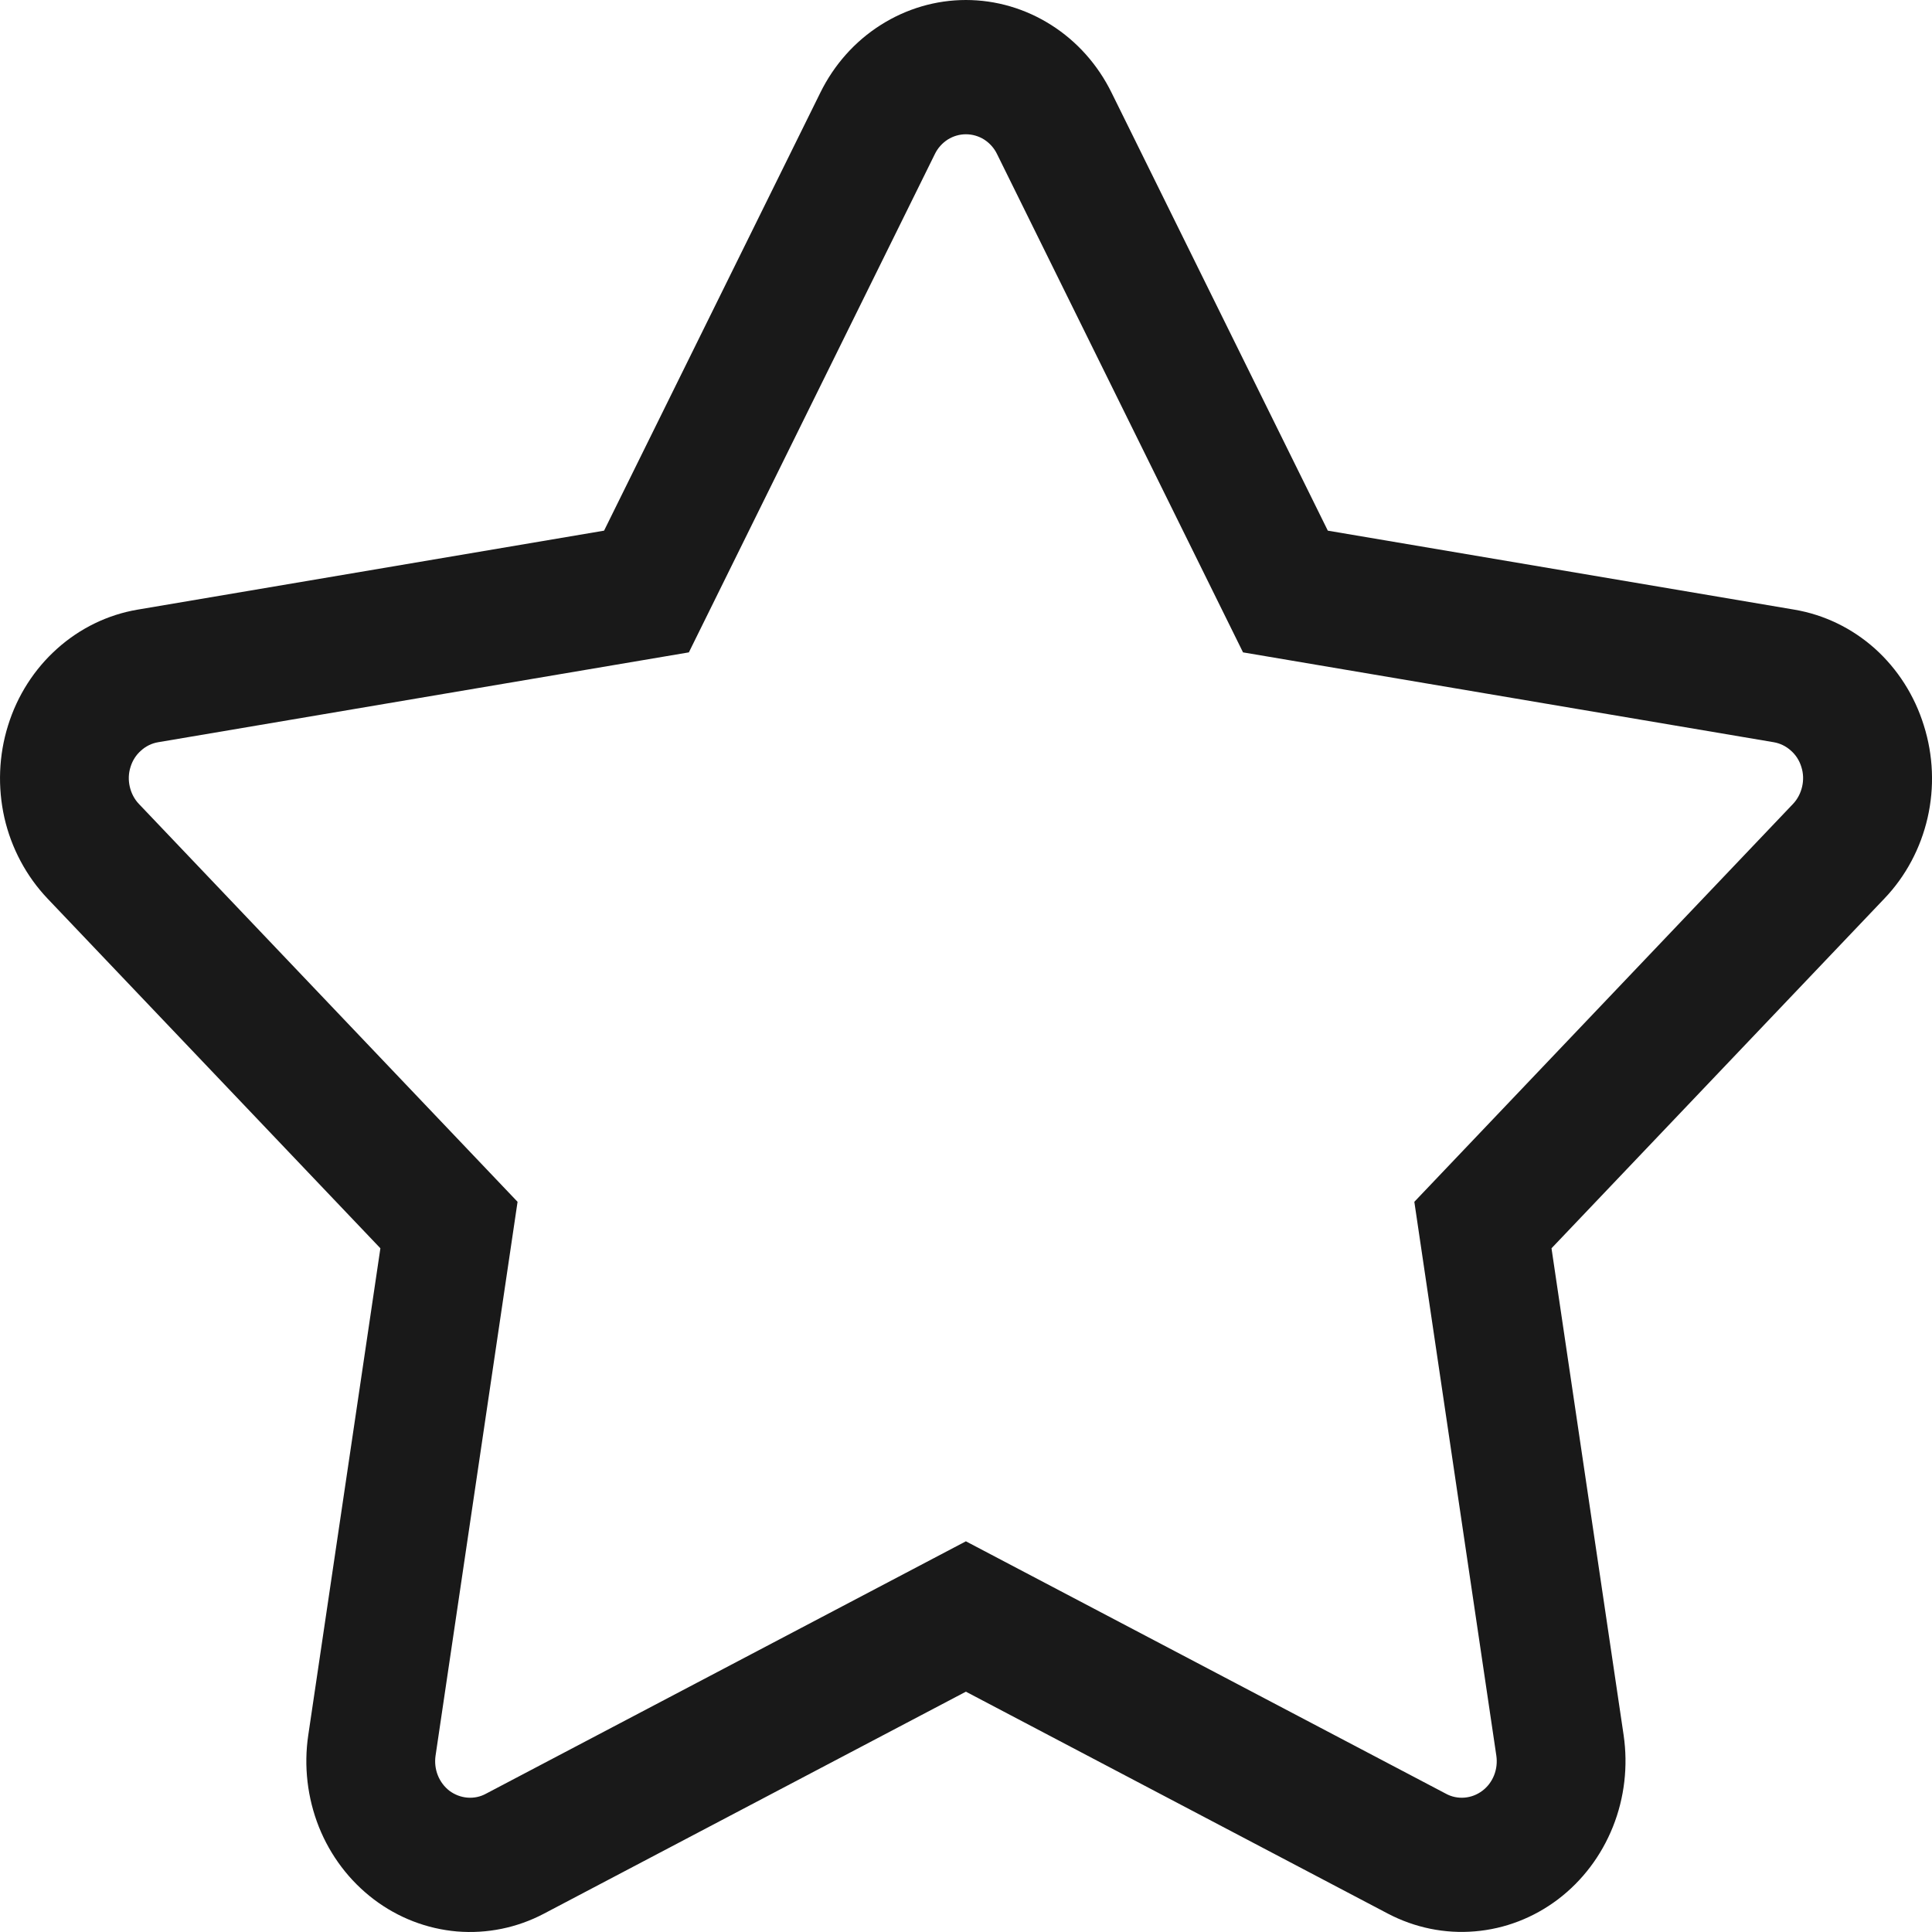 <svg width="18" height="18" viewBox="0 0 18 18" fill="none" xmlns="http://www.w3.org/2000/svg">
<g clip-path="url(#clip0_671_15658)">
<path d="M17.924 6.759C17.838 6.481 17.68 6.233 17.467 6.042C17.254 5.852 16.995 5.727 16.718 5.68L12.371 4.944L10.356 0.863C10.228 0.603 10.034 0.385 9.794 0.233C9.555 0.081 9.28 0 8.999 0C8.719 0 8.444 0.081 8.205 0.233C7.965 0.385 7.771 0.603 7.643 0.863L5.628 4.944L1.281 5.68C1.004 5.727 0.745 5.853 0.533 6.043C0.32 6.233 0.161 6.481 0.075 6.759C-0.012 7.037 -0.023 7.334 0.041 7.619C0.106 7.903 0.245 8.163 0.442 8.371L3.544 11.63L2.872 16.166C2.829 16.455 2.864 16.751 2.971 17.021C3.079 17.291 3.256 17.524 3.483 17.696C3.71 17.868 3.978 17.971 4.258 17.995C4.537 18.018 4.818 17.961 5.068 17.829L8.999 15.761L12.931 17.829C13.181 17.96 13.462 18.018 13.741 17.994C14.021 17.971 14.289 17.867 14.515 17.696C14.742 17.524 14.919 17.29 15.027 17.02C15.135 16.75 15.169 16.455 15.127 16.166L14.455 11.63L17.557 8.371C17.755 8.164 17.894 7.903 17.959 7.619C18.024 7.335 18.012 7.037 17.924 6.759ZM16.705 7.49L13.177 11.197L13.941 16.357C13.95 16.419 13.943 16.482 13.92 16.54C13.897 16.598 13.859 16.648 13.811 16.684C13.762 16.721 13.705 16.743 13.645 16.748C13.585 16.753 13.525 16.741 13.472 16.712L8.999 14.36L4.527 16.712C4.474 16.741 4.414 16.753 4.354 16.748C4.294 16.743 4.237 16.721 4.188 16.685C4.14 16.648 4.102 16.598 4.079 16.54C4.056 16.482 4.049 16.419 4.058 16.357L4.822 11.197L1.294 7.49C1.252 7.446 1.223 7.39 1.209 7.329C1.195 7.268 1.197 7.205 1.216 7.146C1.234 7.086 1.268 7.033 1.314 6.993C1.359 6.952 1.414 6.925 1.474 6.915L6.418 6.078L8.71 1.435C8.737 1.379 8.779 1.333 8.83 1.3C8.881 1.268 8.94 1.251 8.999 1.251C9.059 1.251 9.118 1.268 9.169 1.3C9.22 1.333 9.262 1.379 9.289 1.435L11.581 6.078L16.525 6.915C16.584 6.925 16.64 6.952 16.685 6.993C16.731 7.033 16.765 7.086 16.783 7.146C16.802 7.205 16.804 7.268 16.79 7.329C16.776 7.39 16.747 7.446 16.705 7.49Z" fill="#191919"/>
</g>
<defs>
<clipPath id="clip0_671_15658">
<rect width="18" height="18" fill="white"/>
</clipPath>
</defs>
</svg>
